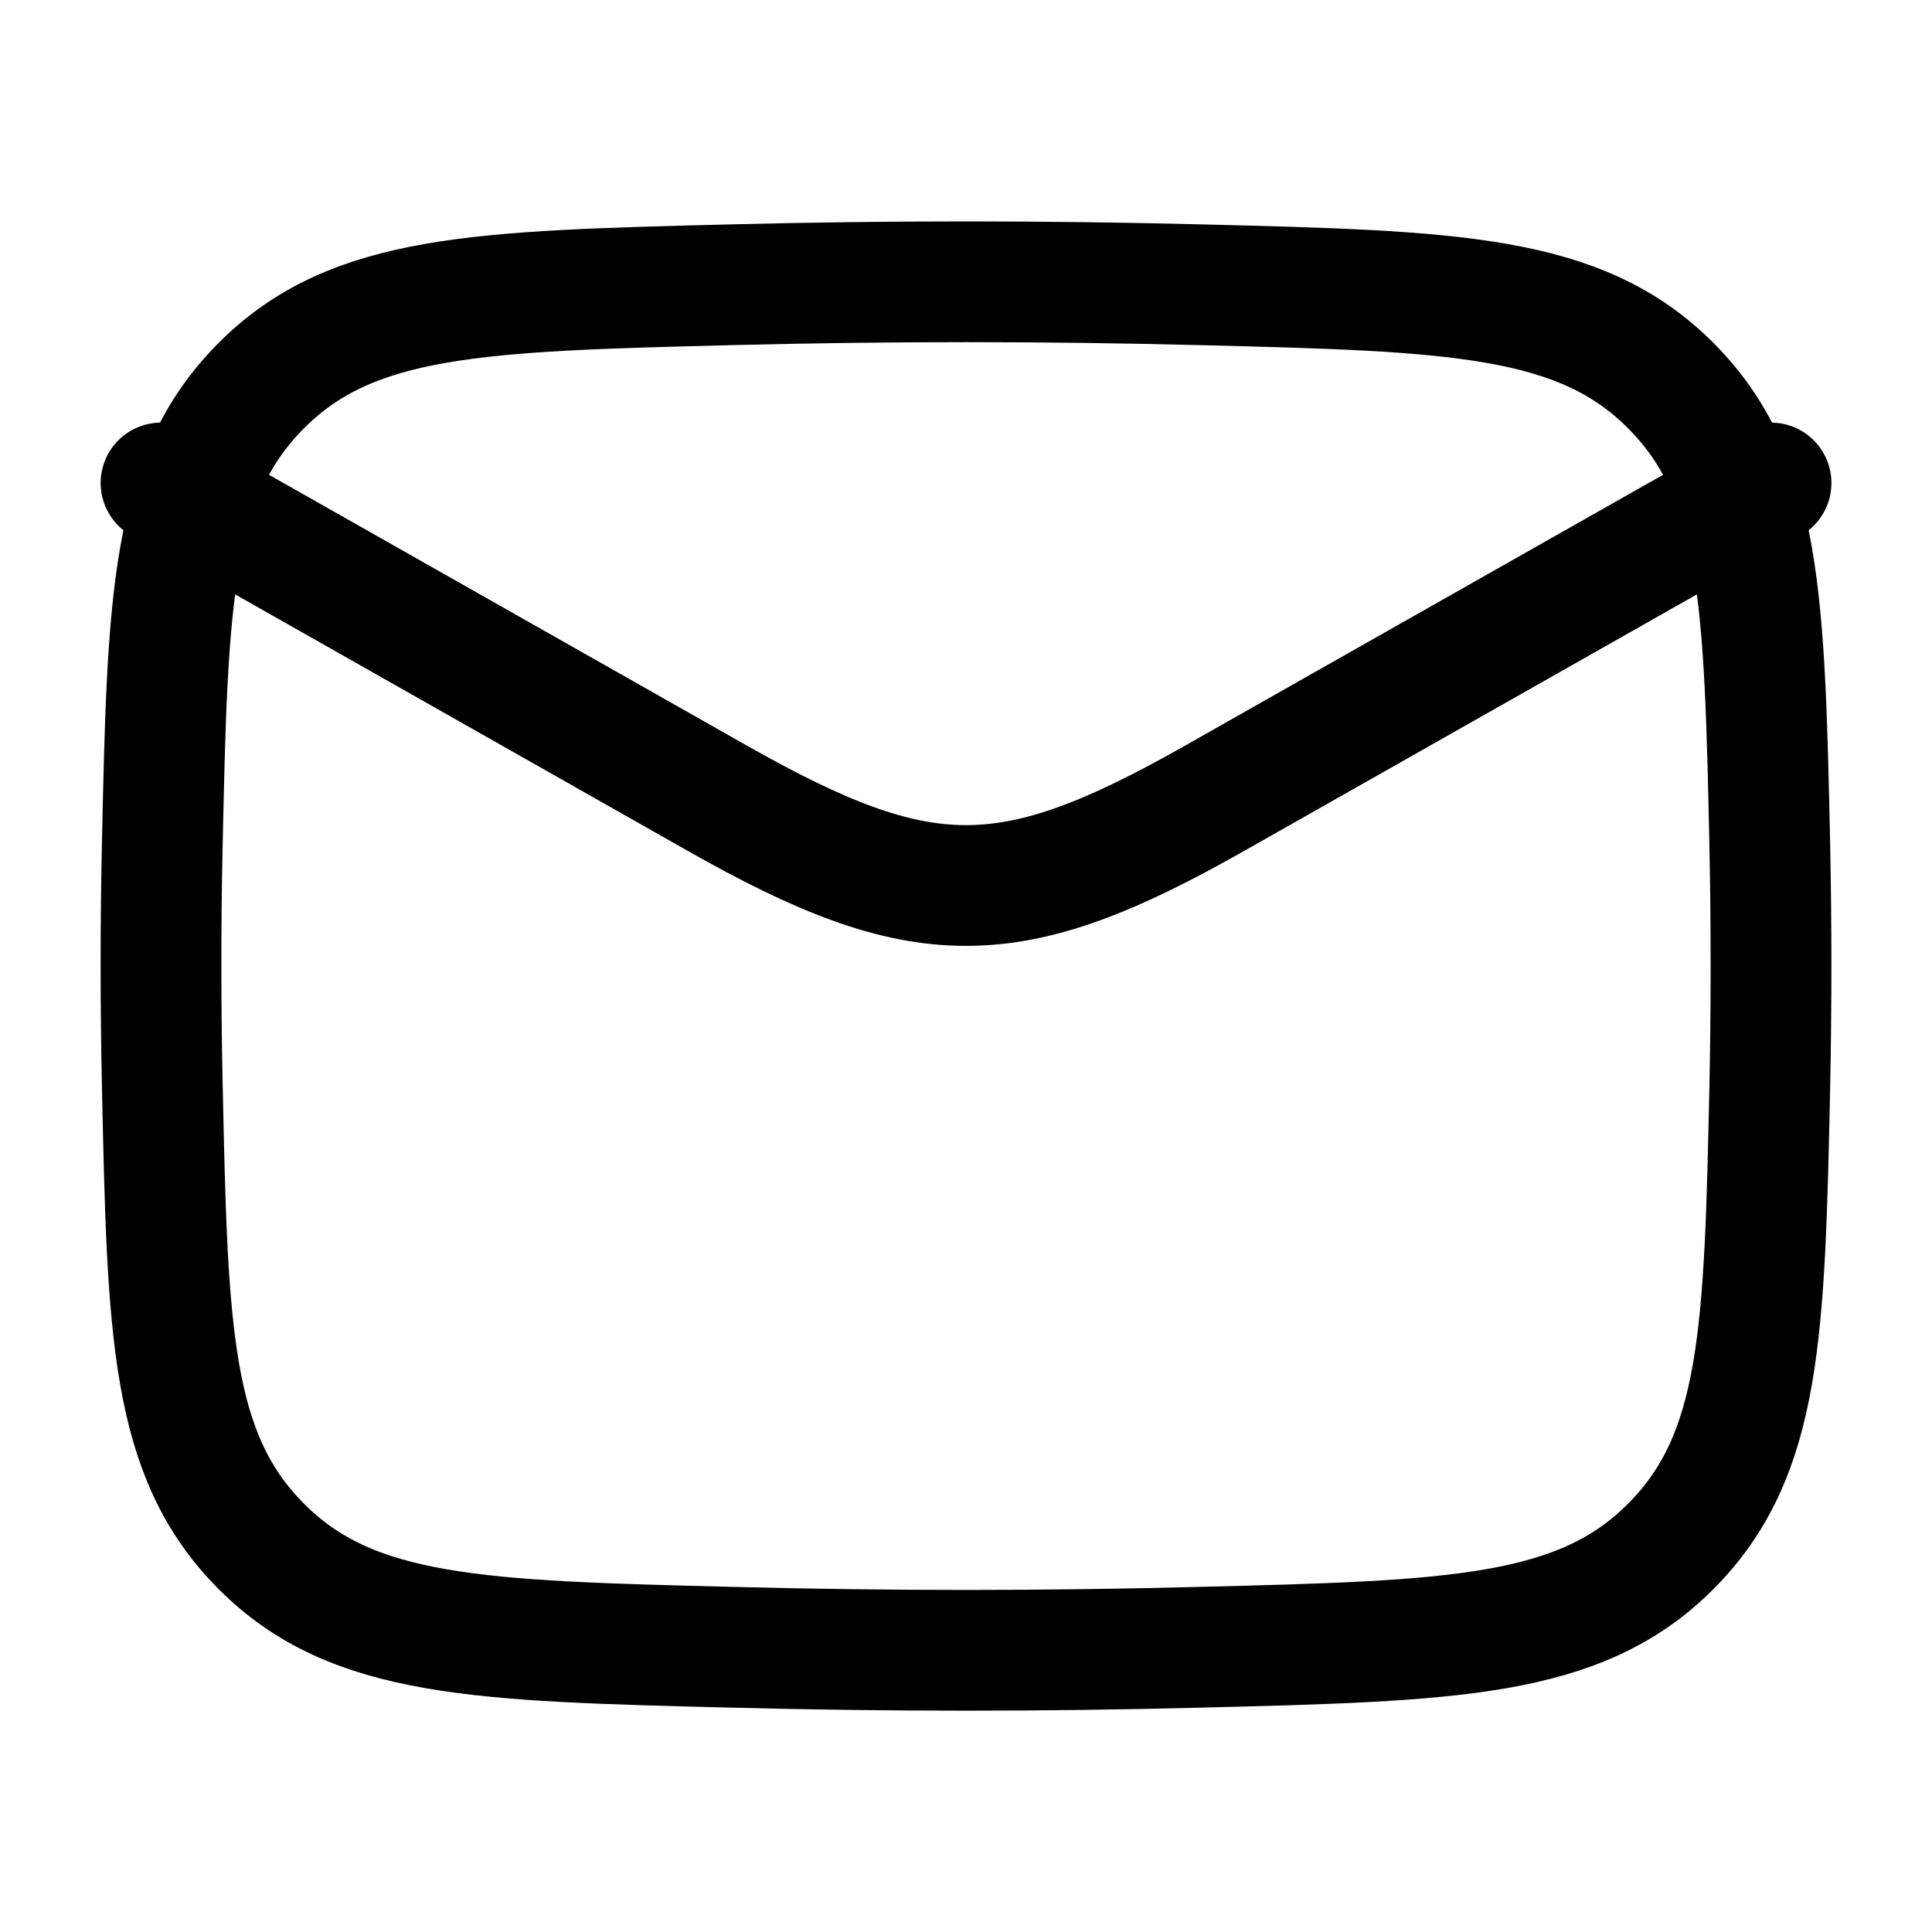 <svg width="32" height="32" viewBox="0 0 32 32" fill="none" xmlns="http://www.w3.org/2000/svg">
<path d="M2.667 8L11.884 13.223C15.283 15.148 16.718 15.148 20.116 13.223L29.334 8" stroke="black" stroke-width="2" stroke-linecap="round" stroke-linejoin="round"/>
<path d="M2.688 17.968C2.775 22.055 2.819 24.099 4.327 25.612C5.835 27.127 7.934 27.179 12.132 27.284C14.719 27.351 17.282 27.351 19.868 27.284C24.067 27.179 26.166 27.127 27.674 25.612C29.182 24.099 29.226 22.055 29.314 17.968C29.34 16.653 29.34 15.347 29.314 14.032C29.226 9.945 29.182 7.901 27.674 6.388C26.166 4.873 24.067 4.821 19.868 4.716C17.29 4.651 14.711 4.651 12.132 4.716C7.934 4.821 5.835 4.873 4.327 6.388C2.819 7.901 2.775 9.945 2.687 14.032C2.659 15.344 2.66 16.656 2.688 17.968Z" stroke="black" stroke-width="2" stroke-linecap="round" stroke-linejoin="round"/>
</svg>
